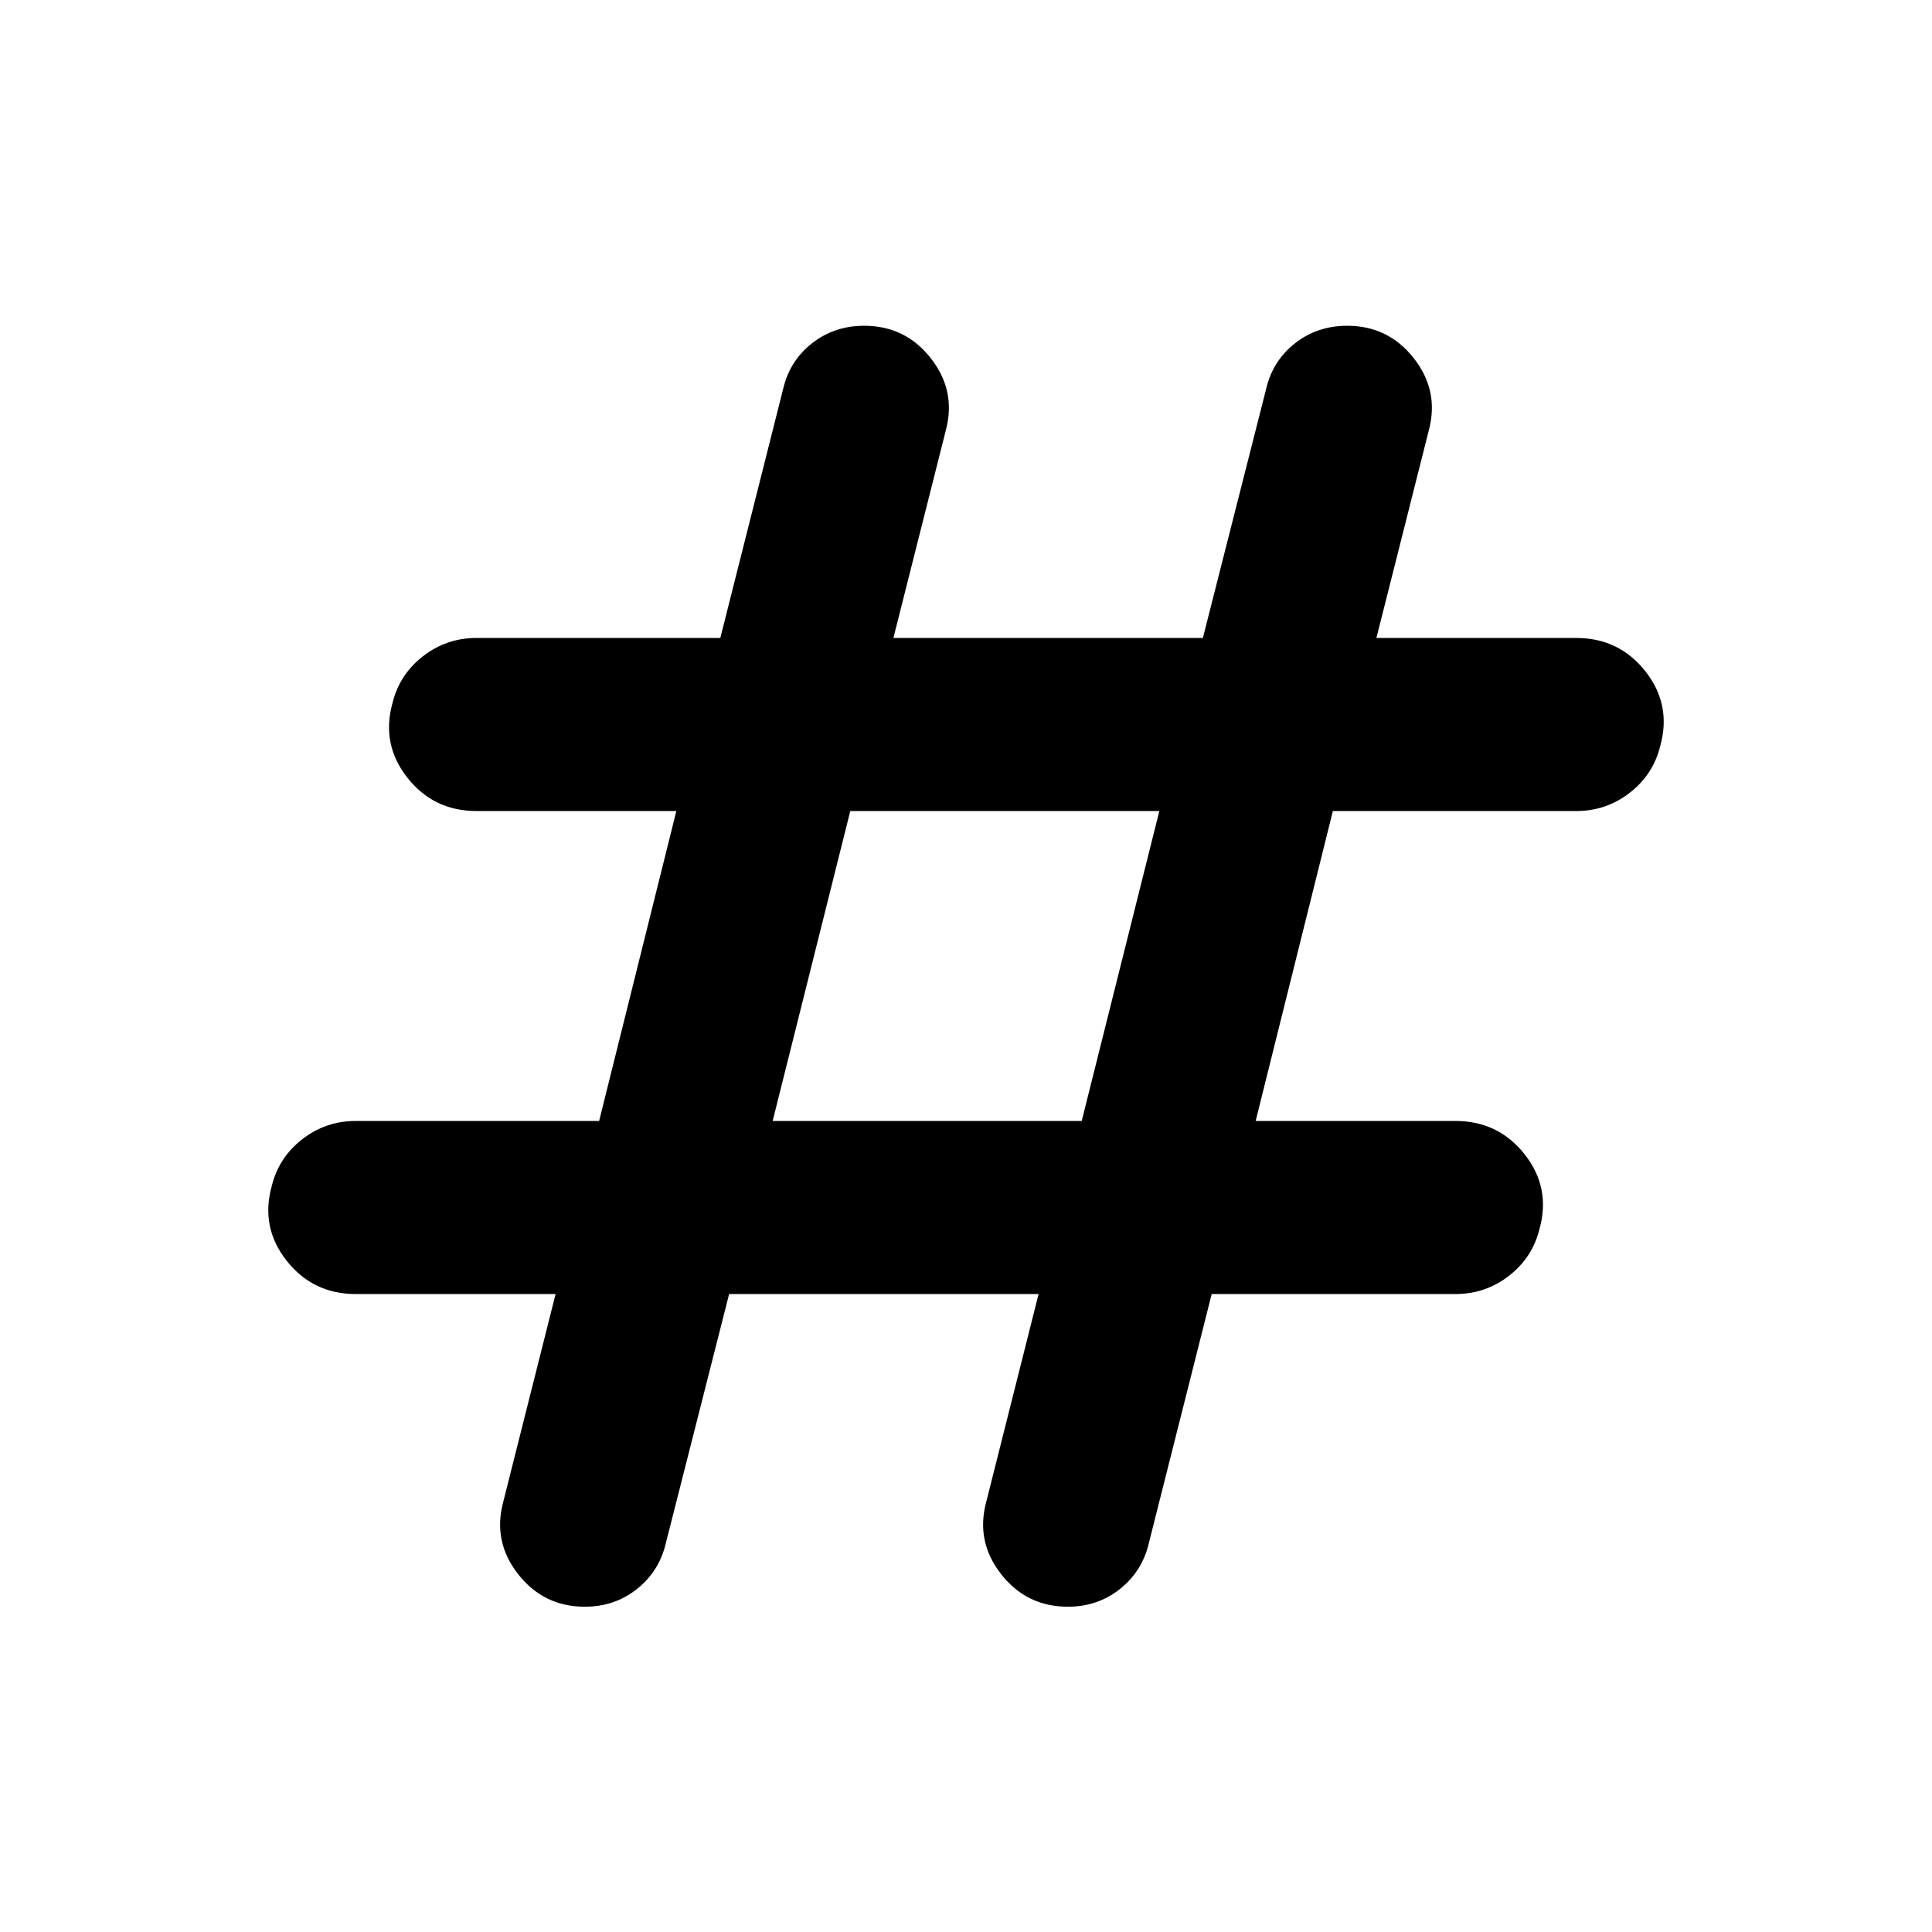 <svg xmlns="http://www.w3.org/2000/svg" height="24" viewBox="0 -960 960 960" width="24"><path d="m362.3-317-31.52 124.07q-3.29 13.77-14.34 22.54-11.05 8.76-25.84 8.76-20.45 0-33.12-16.15-12.68-16.15-7.46-35.79L276.07-317H176.8q-21.34 0-34.41-16.6-13.06-16.61-7.35-37.1 3.48-14.17 15.15-23.23Q161.86-403 176.8-403h120.9l38.37-154H236.8q-21.34 0-34.41-16.6-13.06-16.61-7.35-37.1 3.48-14.17 15.15-23.23Q221.86-643 236.8-643h121.12l31.3-124.07q3.29-13.77 14.34-22.42 11.05-8.64 25.84-8.64 20.45 0 33.12 16.15 12.68 16.15 7.46 35.78L443.93-643H597.7l31.52-124.07q3.29-13.77 14.34-22.42 11.05-8.64 25.84-8.64 20.45 0 33.12 16.15 12.68 16.15 7.46 35.78L683.93-643h99.27q21.34 0 34.41 16.6 13.06 16.61 7.35 37.1-3.48 14.17-15.15 23.23Q798.14-557 783.2-557H662.3l-38.37 154h99.27q21.34 0 34.41 16.6 13.06 16.61 7.35 37.1-3.48 14.17-15.15 23.23Q738.14-317 723.2-317H602.08l-31.3 124.07q-3.29 13.77-14.34 22.54-11.05 8.76-25.84 8.76-20.45 0-33.12-16.15-12.68-16.15-7.46-35.79L516.07-317H362.3Zm21.63-86H537.5l38.57-154H422.5l-38.57 154Z"/></svg>
